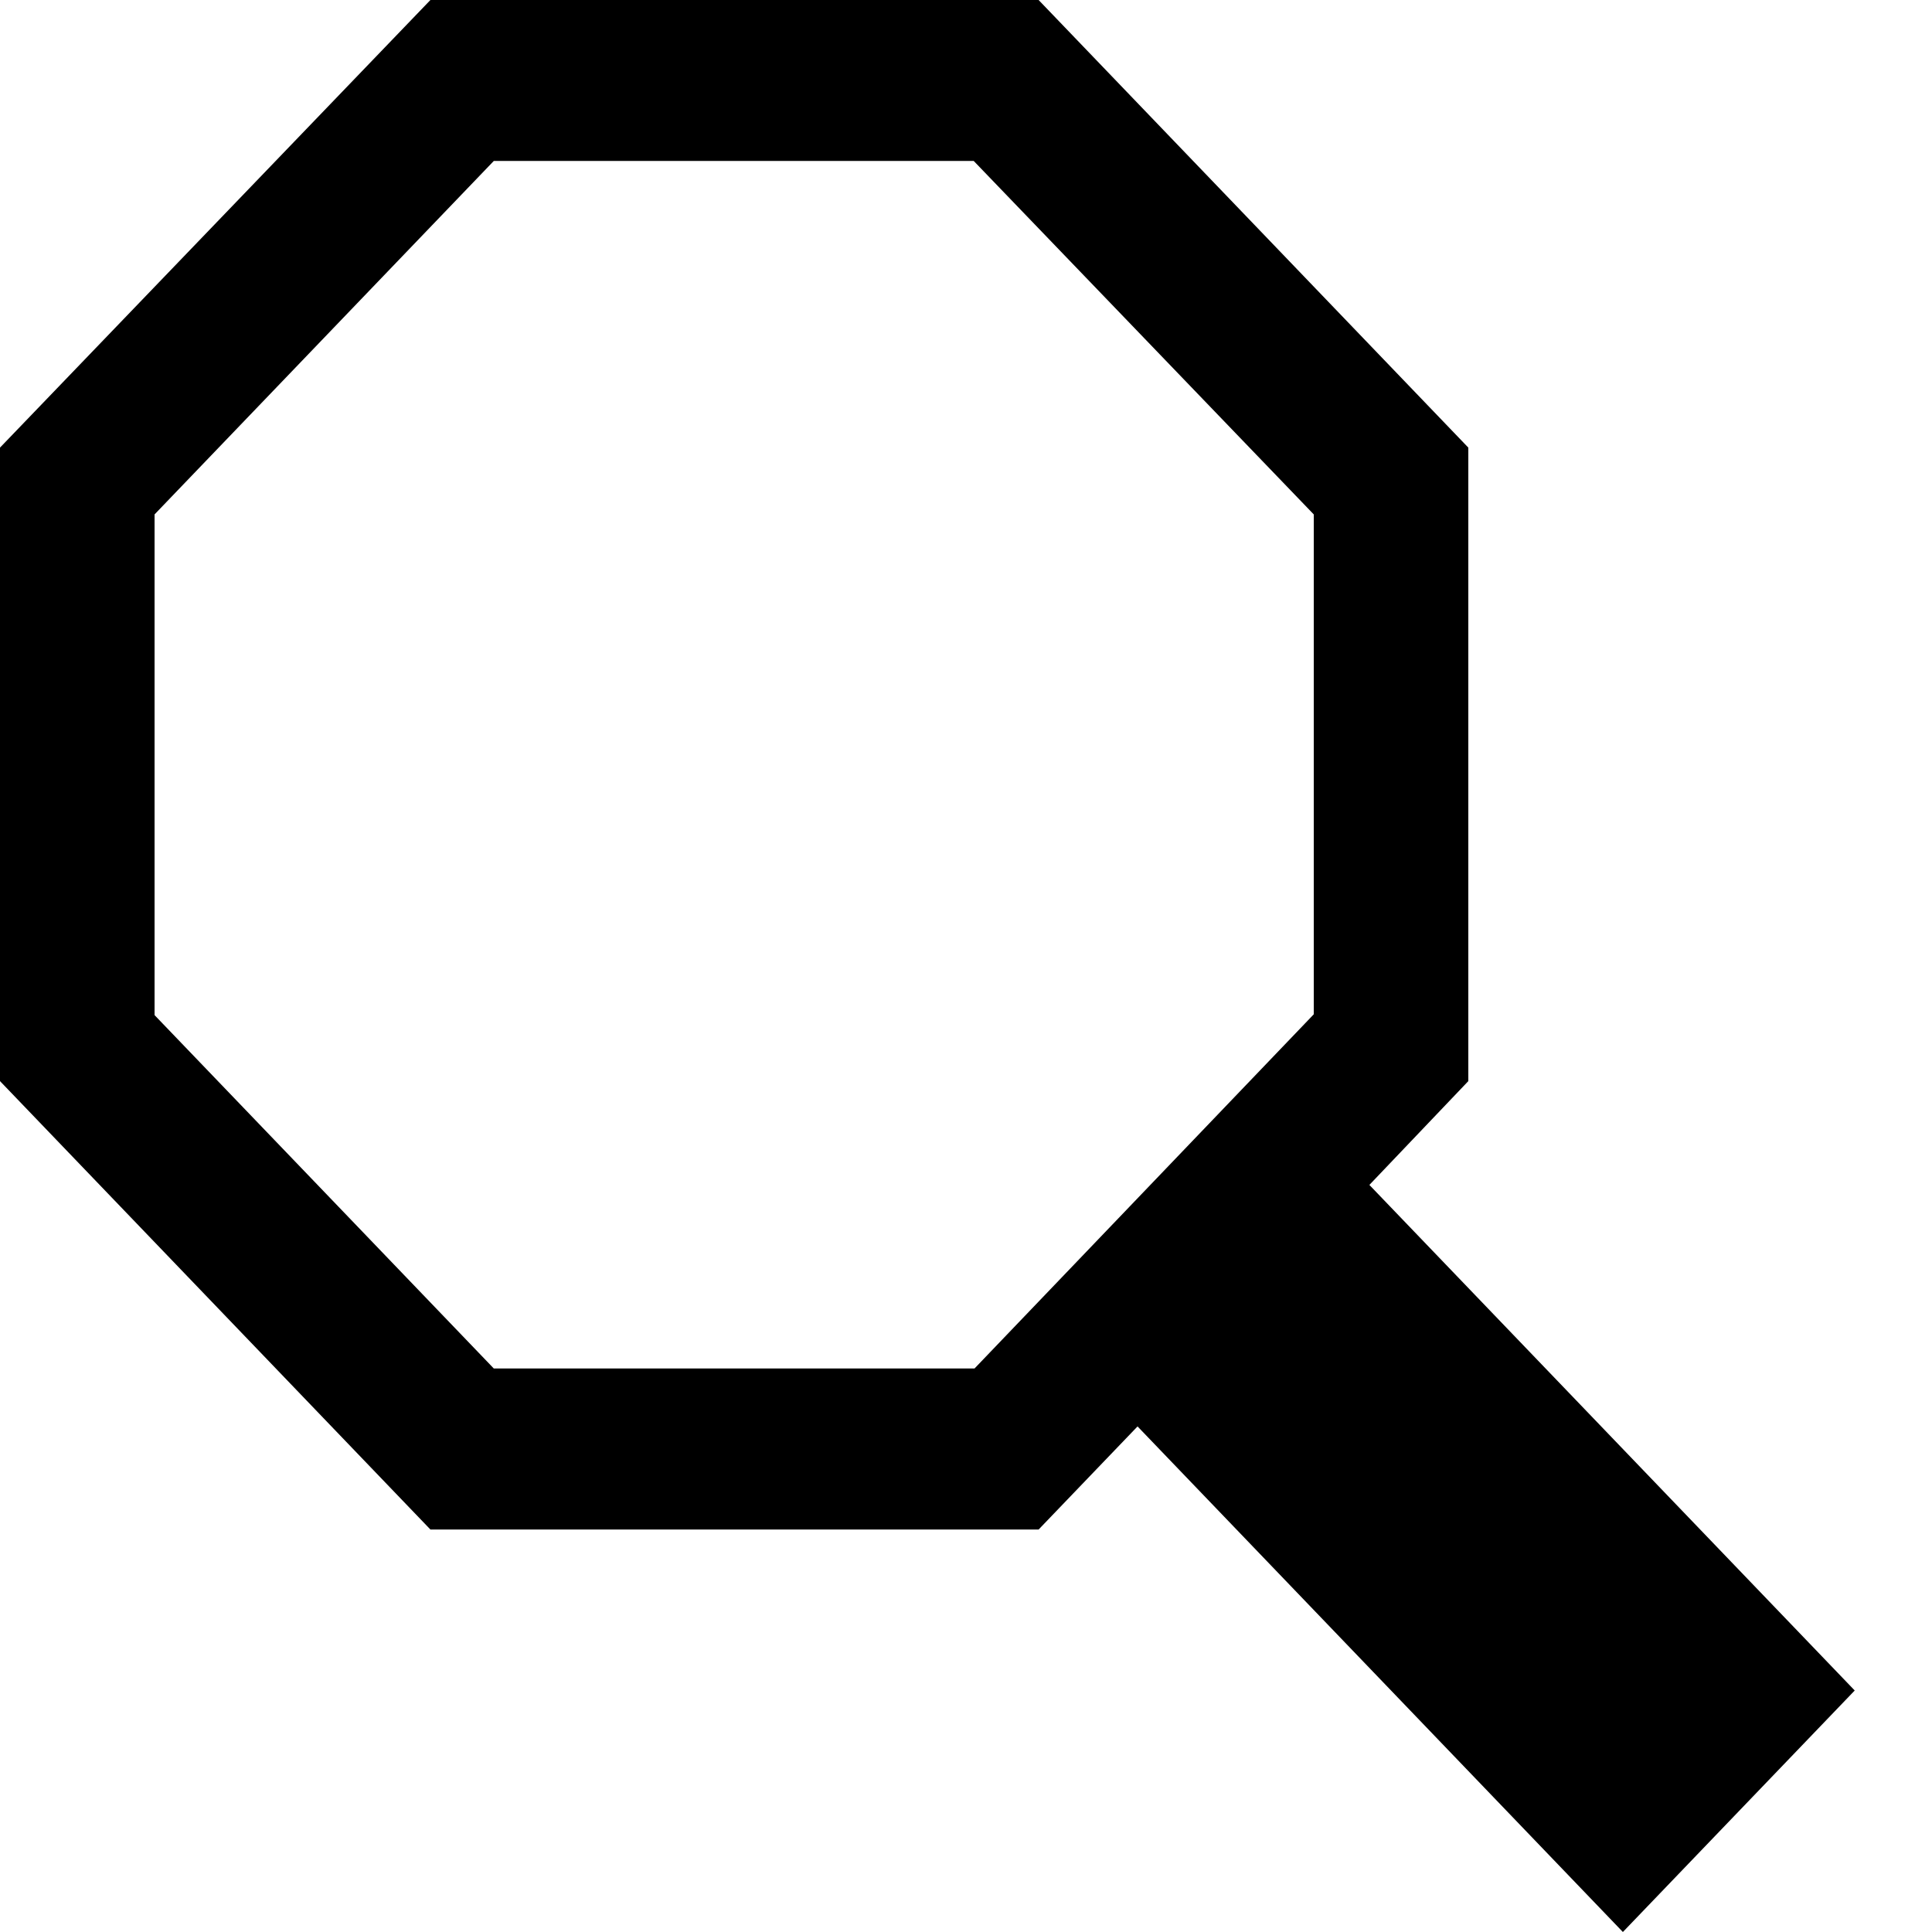 <svg width="19" height="19" viewBox="0 0 19 19" fill="none" xmlns="http://www.w3.org/2000/svg">
<path fill-rule="evenodd" clip-rule="evenodd" d="M13.467 11.653L18.24 16.625L15.96 19L11.187 14.028L10.214 15.042H4.233L0 10.632V4.402L4.233 0H10.214L14.44 4.402V10.632L13.467 11.653ZM4.856 13.458H9.584L12.92 9.975V5.059L9.576 1.583H4.856L1.52 5.059V9.983L4.856 13.458Z" fill="#000"/>
</svg>
